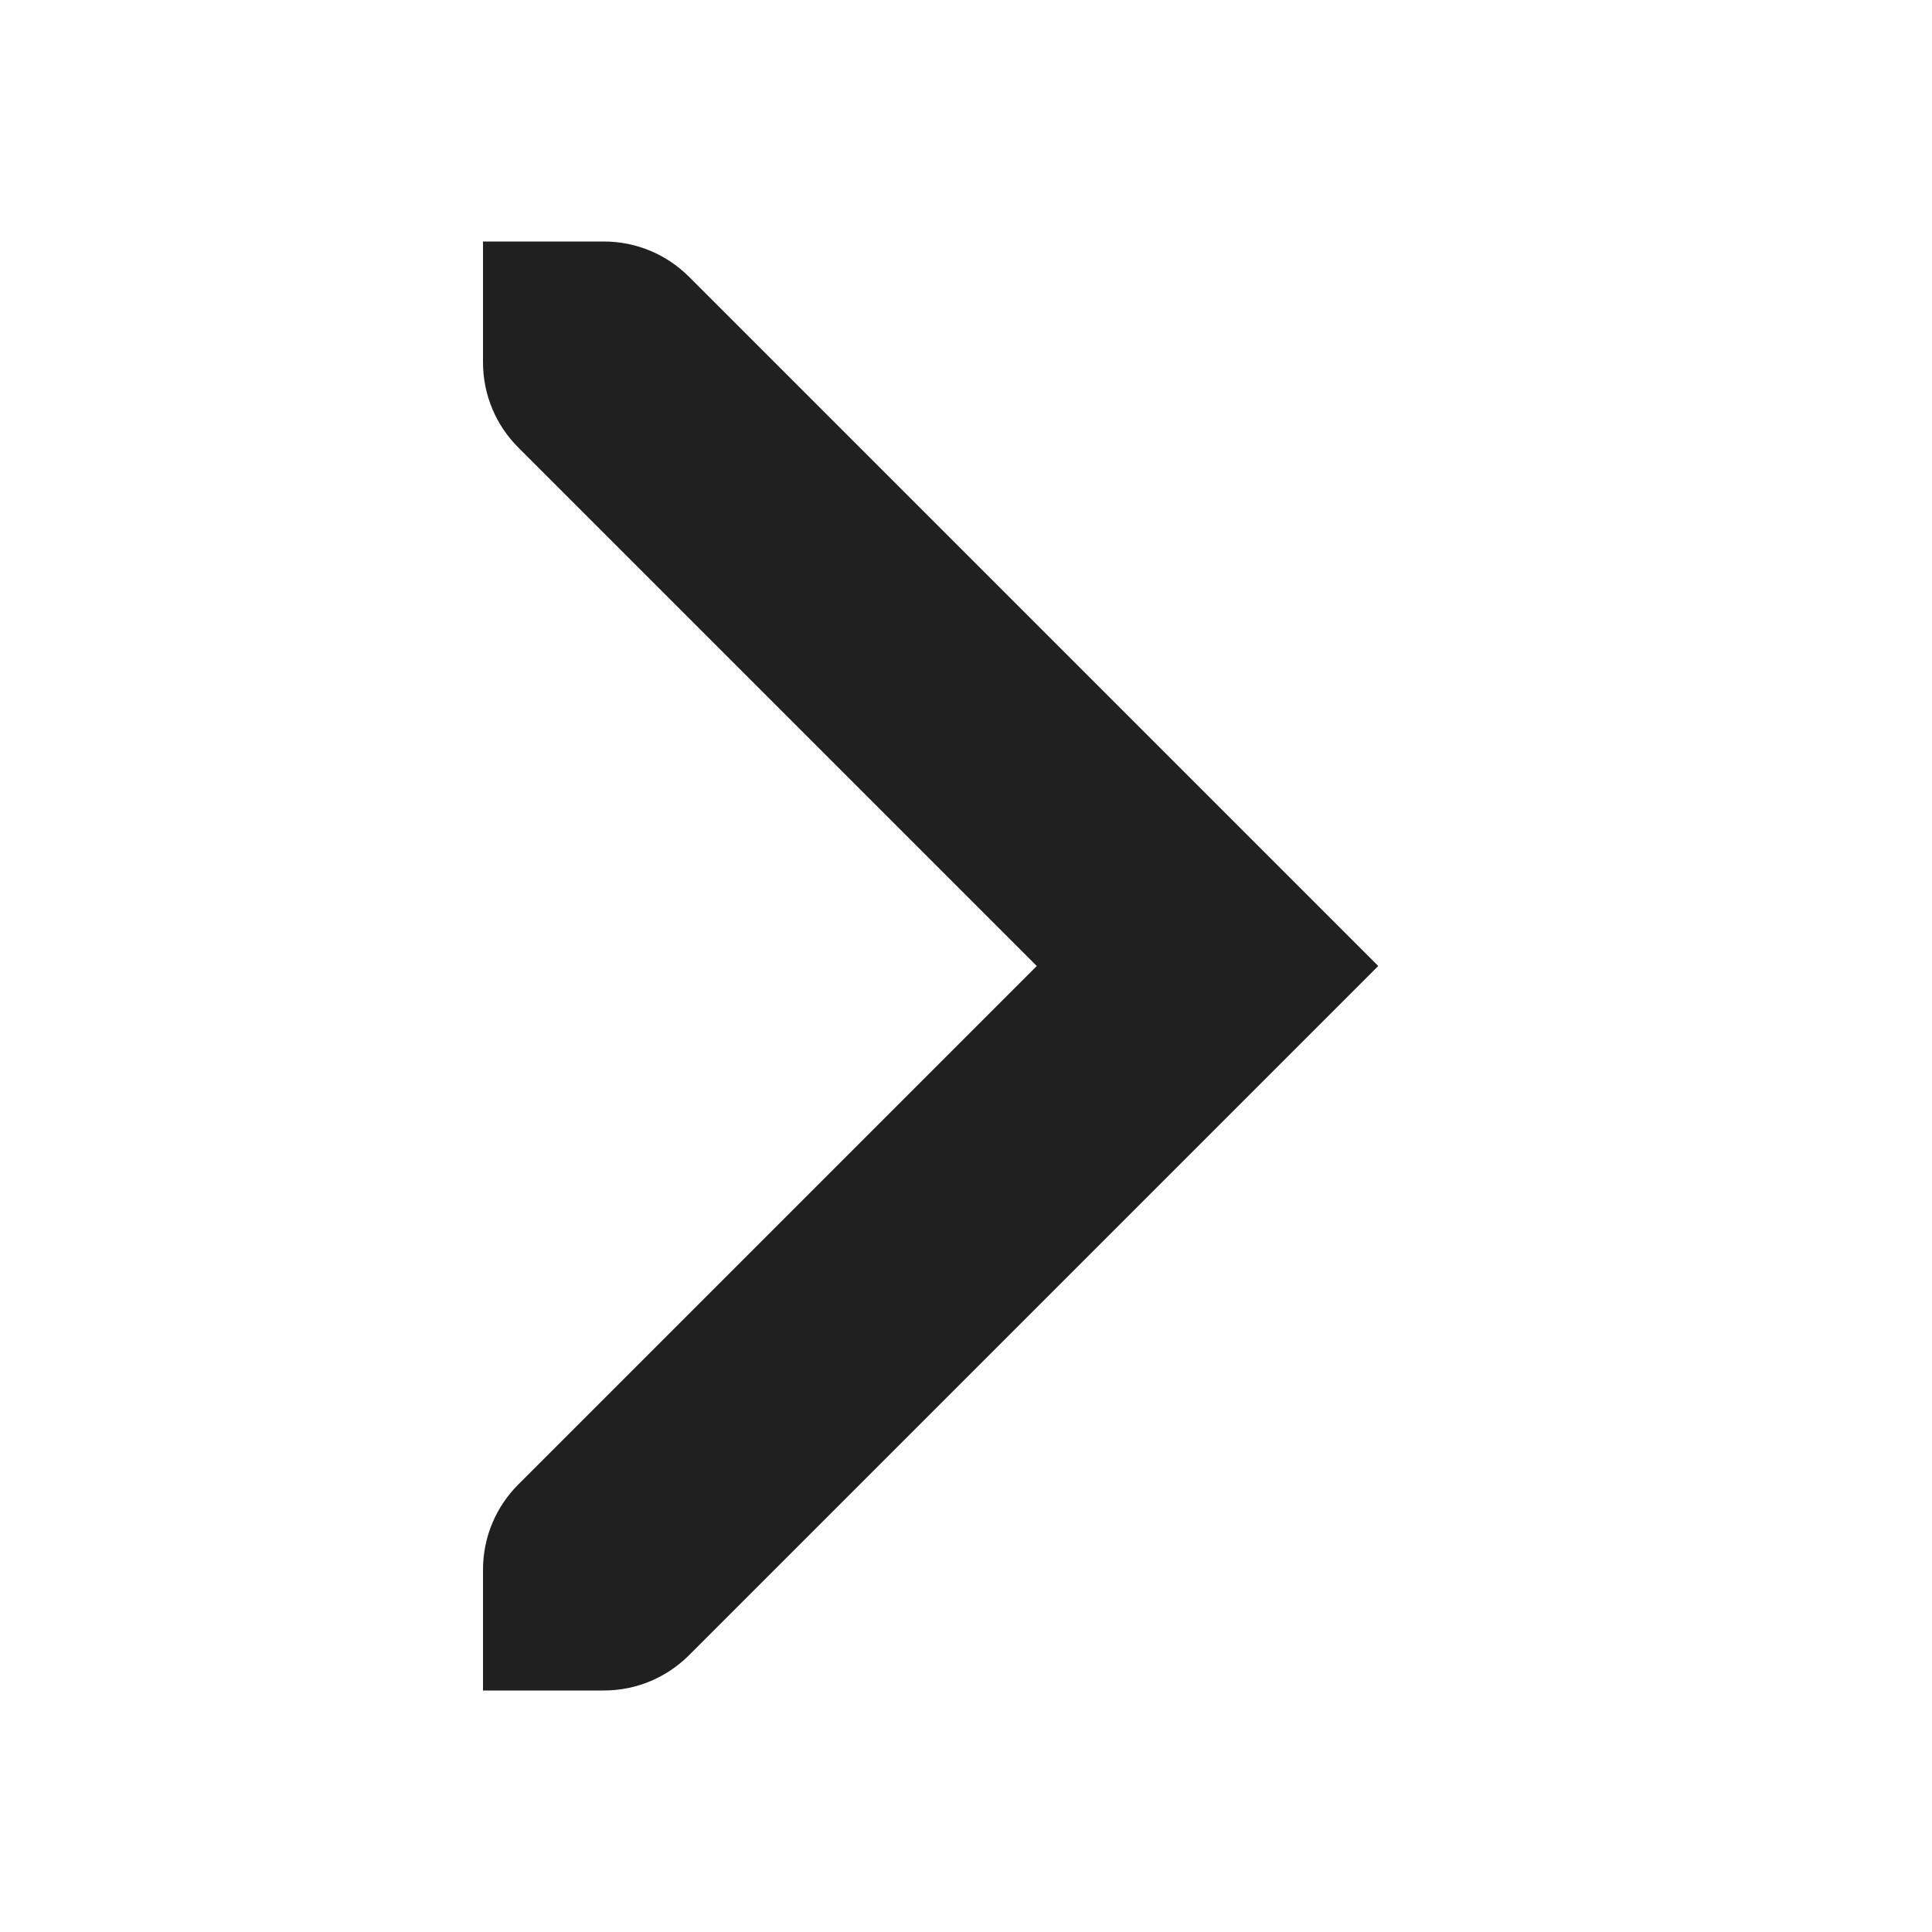 <?xml version="1.0" encoding="UTF-8"?>
<svg width="16" height="16" version="1.1" xmlns="http://www.w3.org/2000/svg"><path d="m4 2v1c0 0.277 0.112 0.526 0.293 0.707l4.293 4.293-4.293 4.293c-0.181 0.181-0.293 0.43-0.293 0.707v1h1c0.277 0 0.526-0.112 0.707-0.293l5.707-5.707-5.707-5.707c-0.181-0.181-0.43-0.293-0.707-0.293z" fill="#202020"/></svg>
